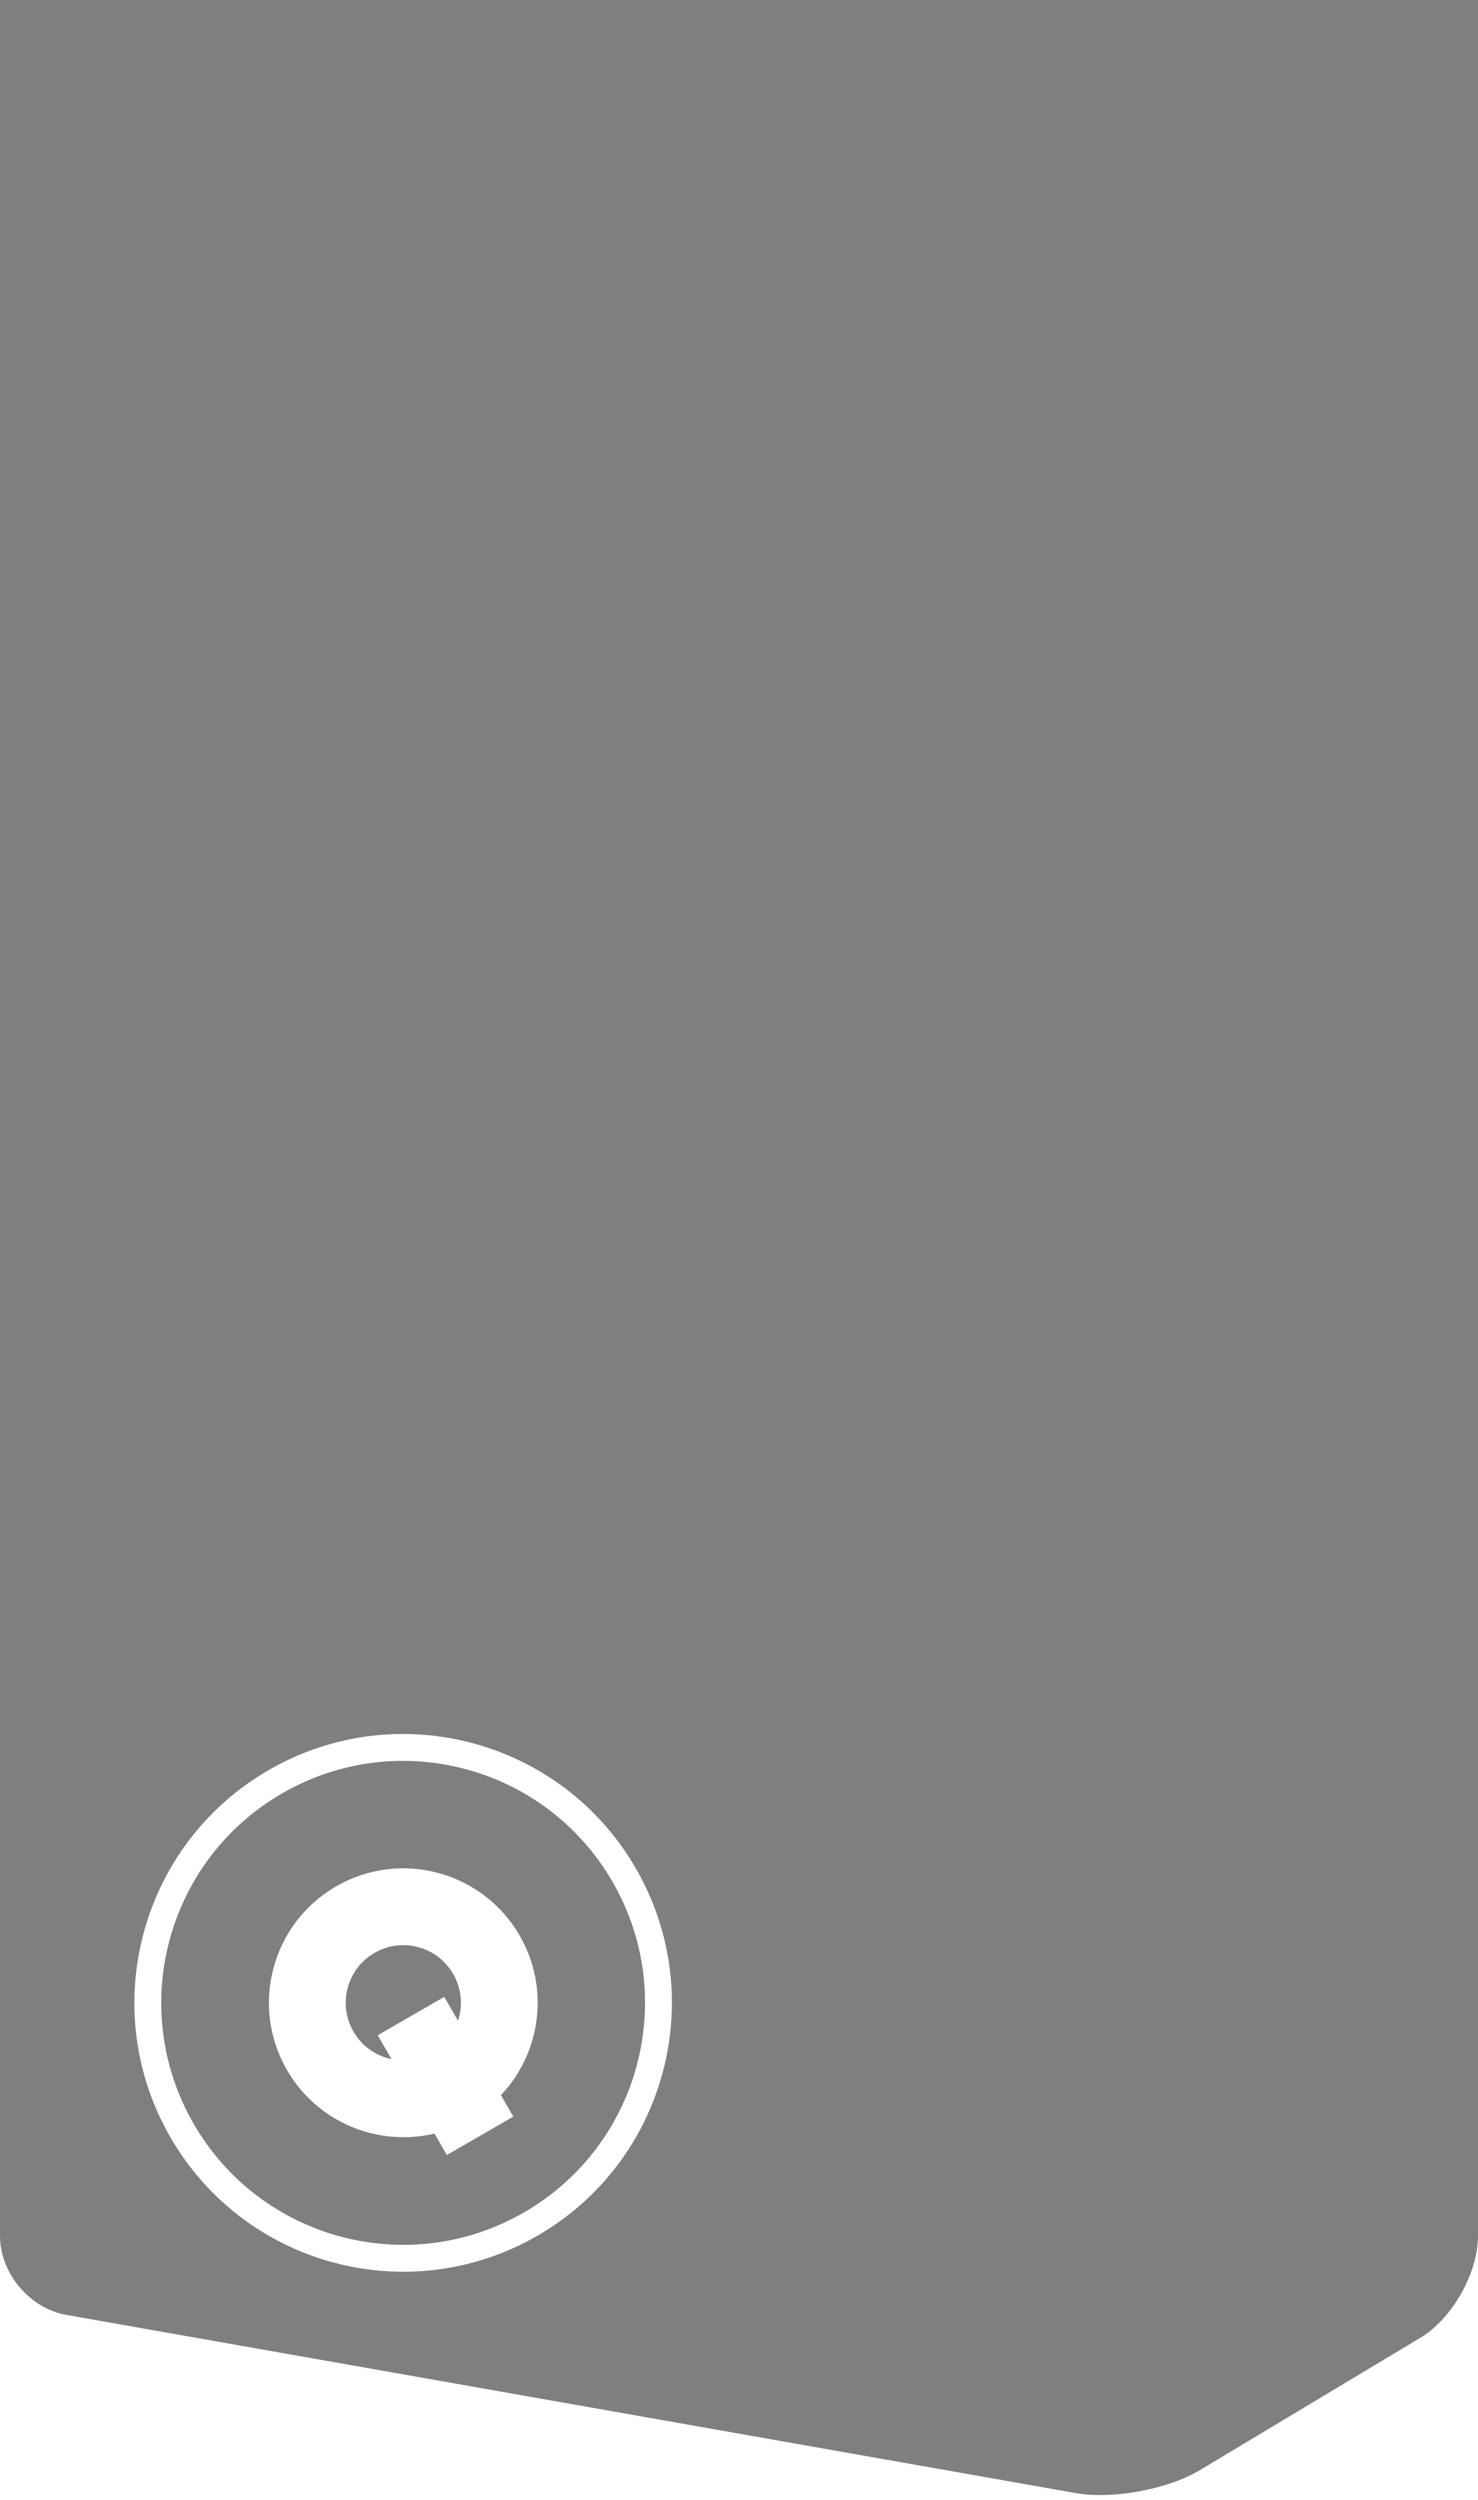 <?xml version="1.0" encoding="UTF-8" standalone="no"?>
<svg width="220px" height="372px" viewBox="0 0 220 372" version="1.1" xmlns="http://www.w3.org/2000/svg" xmlns:xlink="http://www.w3.org/1999/xlink">
    <!-- Generator: Sketch 39.1 (31720) - http://www.bohemiancoding.com/sketch -->
    <title>Combined Shape</title>
    <desc>Created with Sketch.</desc>
    <defs></defs>
    <g id="Page-1" stroke="none" stroke-width="1" fill="none" fill-rule="evenodd" opacity="0.5">
        <g id="Home-Copy-5" transform="translate(-1325, 0)" fill="#000000">
            <path d="M1325,0 L1545,0 L1545,332.69 C1545,338.214 1541.16,344.996 1536.433,347.832 L1503.567,367.551 C1498.836,370.39 1490.584,371.912 1485.156,370.955 L1334.844,344.429 C1329.407,343.469 1325,338.218 1325,332.69 L1325,0 Z M1405.007,332.648 C1424.138,321.602 1430.693,297.138 1419.648,278.007 C1408.602,258.875 1384.138,252.32 1365.007,263.366 C1345.875,274.411 1339.32,298.875 1350.366,318.007 C1361.411,337.138 1385.875,343.693 1405.007,332.648 Z M1403.007,329.184 C1420.225,319.242 1426.125,297.225 1416.184,280.007 C1406.242,262.788 1384.225,256.889 1367.007,266.83 C1349.788,276.771 1343.889,298.788 1353.83,316.007 C1363.771,333.225 1385.788,339.125 1403.007,329.184 Z M1399.566,311.738 C1405.492,305.478 1406.882,295.838 1402.352,287.992 C1396.83,278.426 1384.598,275.149 1375.032,280.672 C1365.466,286.194 1362.188,298.426 1367.711,307.992 C1372.241,315.838 1381.285,319.454 1389.669,317.453 L1391.512,320.644 L1401.409,314.93 L1399.566,311.738 Z M1393.175,300.668 C1393.909,298.432 1393.724,295.905 1392.455,293.706 C1390.088,289.607 1384.846,288.202 1380.746,290.569 C1376.646,292.936 1375.242,298.178 1377.609,302.278 C1378.878,304.476 1380.974,305.9 1383.278,306.382 L1381.226,302.829 L1391.123,297.114 L1393.175,300.668 Z" id="Combined-Shape"></path>
        </g>
    </g>
</svg>